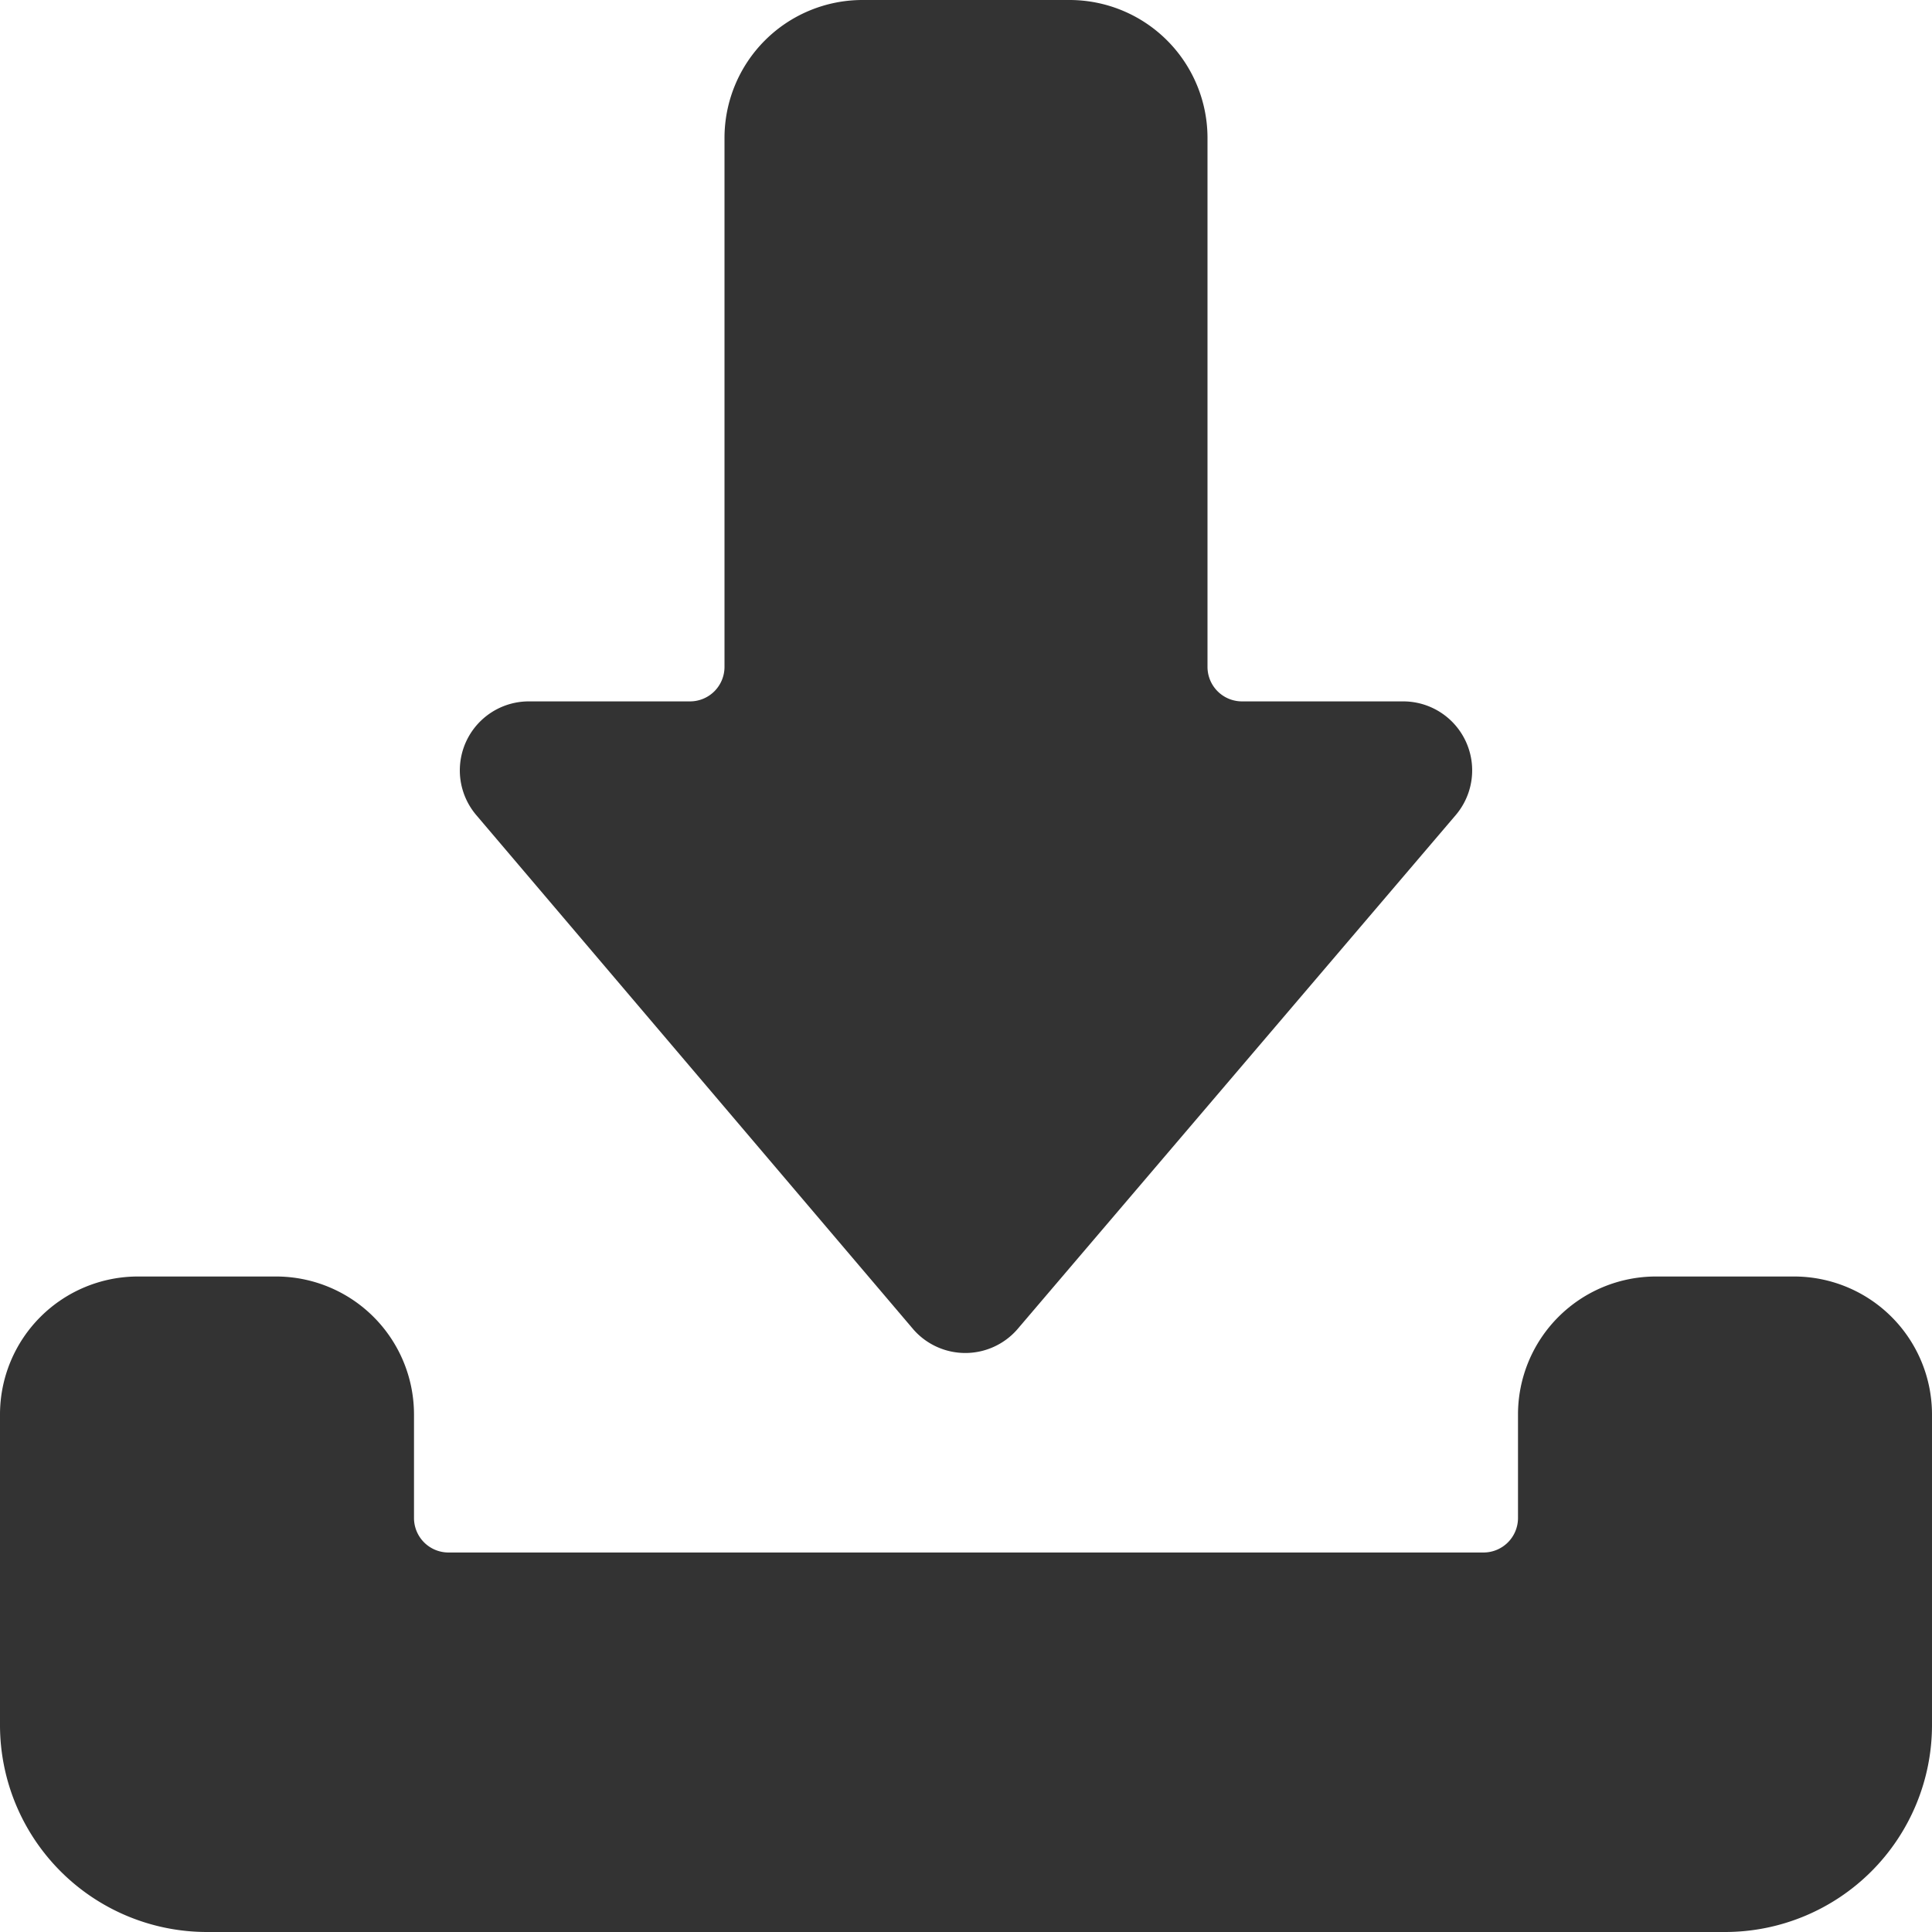 <?xml version="1.0" standalone="no"?><!DOCTYPE svg PUBLIC "-//W3C//DTD SVG 1.1//EN" "http://www.w3.org/Graphics/SVG/1.1/DTD/svg11.dtd"><svg t="1730514004270" class="icon" viewBox="0 0 1024 1024" version="1.1" xmlns="http://www.w3.org/2000/svg" p-id="4432" xmlns:xlink="http://www.w3.org/1999/xlink" width="200" height="200"><path d="M804.571 749.714v54.857a18.286 18.286 0 0 1-18.286 18.286H237.714a18.286 18.286 0 0 1-18.286-18.286v-54.857a73.143 73.143 0 0 0-73.143-73.143H73.143a73.143 73.143 0 0 0-73.143 73.143v164.571a109.714 109.714 0 0 0 109.714 109.714h804.571a109.714 109.714 0 0 0 109.714-109.714v-164.571a73.143 73.143 0 0 0-73.143-73.143h-73.143a73.143 73.143 0 0 0-73.143 73.143z" fill="#333333" p-id="4433"></path><path d="M640 353.463V73.143a73.143 73.143 0 0 0-73.143-73.143h-109.714a73.143 73.143 0 0 0-73.143 73.143v280.32a18.286 18.286 0 0 1-18.286 18.286h-85.577a36.571 36.571 0 0 0-27.794 60.16l231.863 272.823a36.571 36.571 0 0 0 54.857 0L771.657 431.909a36.571 36.571 0 0 0-27.794-60.16H658.286a18.286 18.286 0 0 1-18.286-18.286z" fill="#333333" p-id="4434"></path></svg>